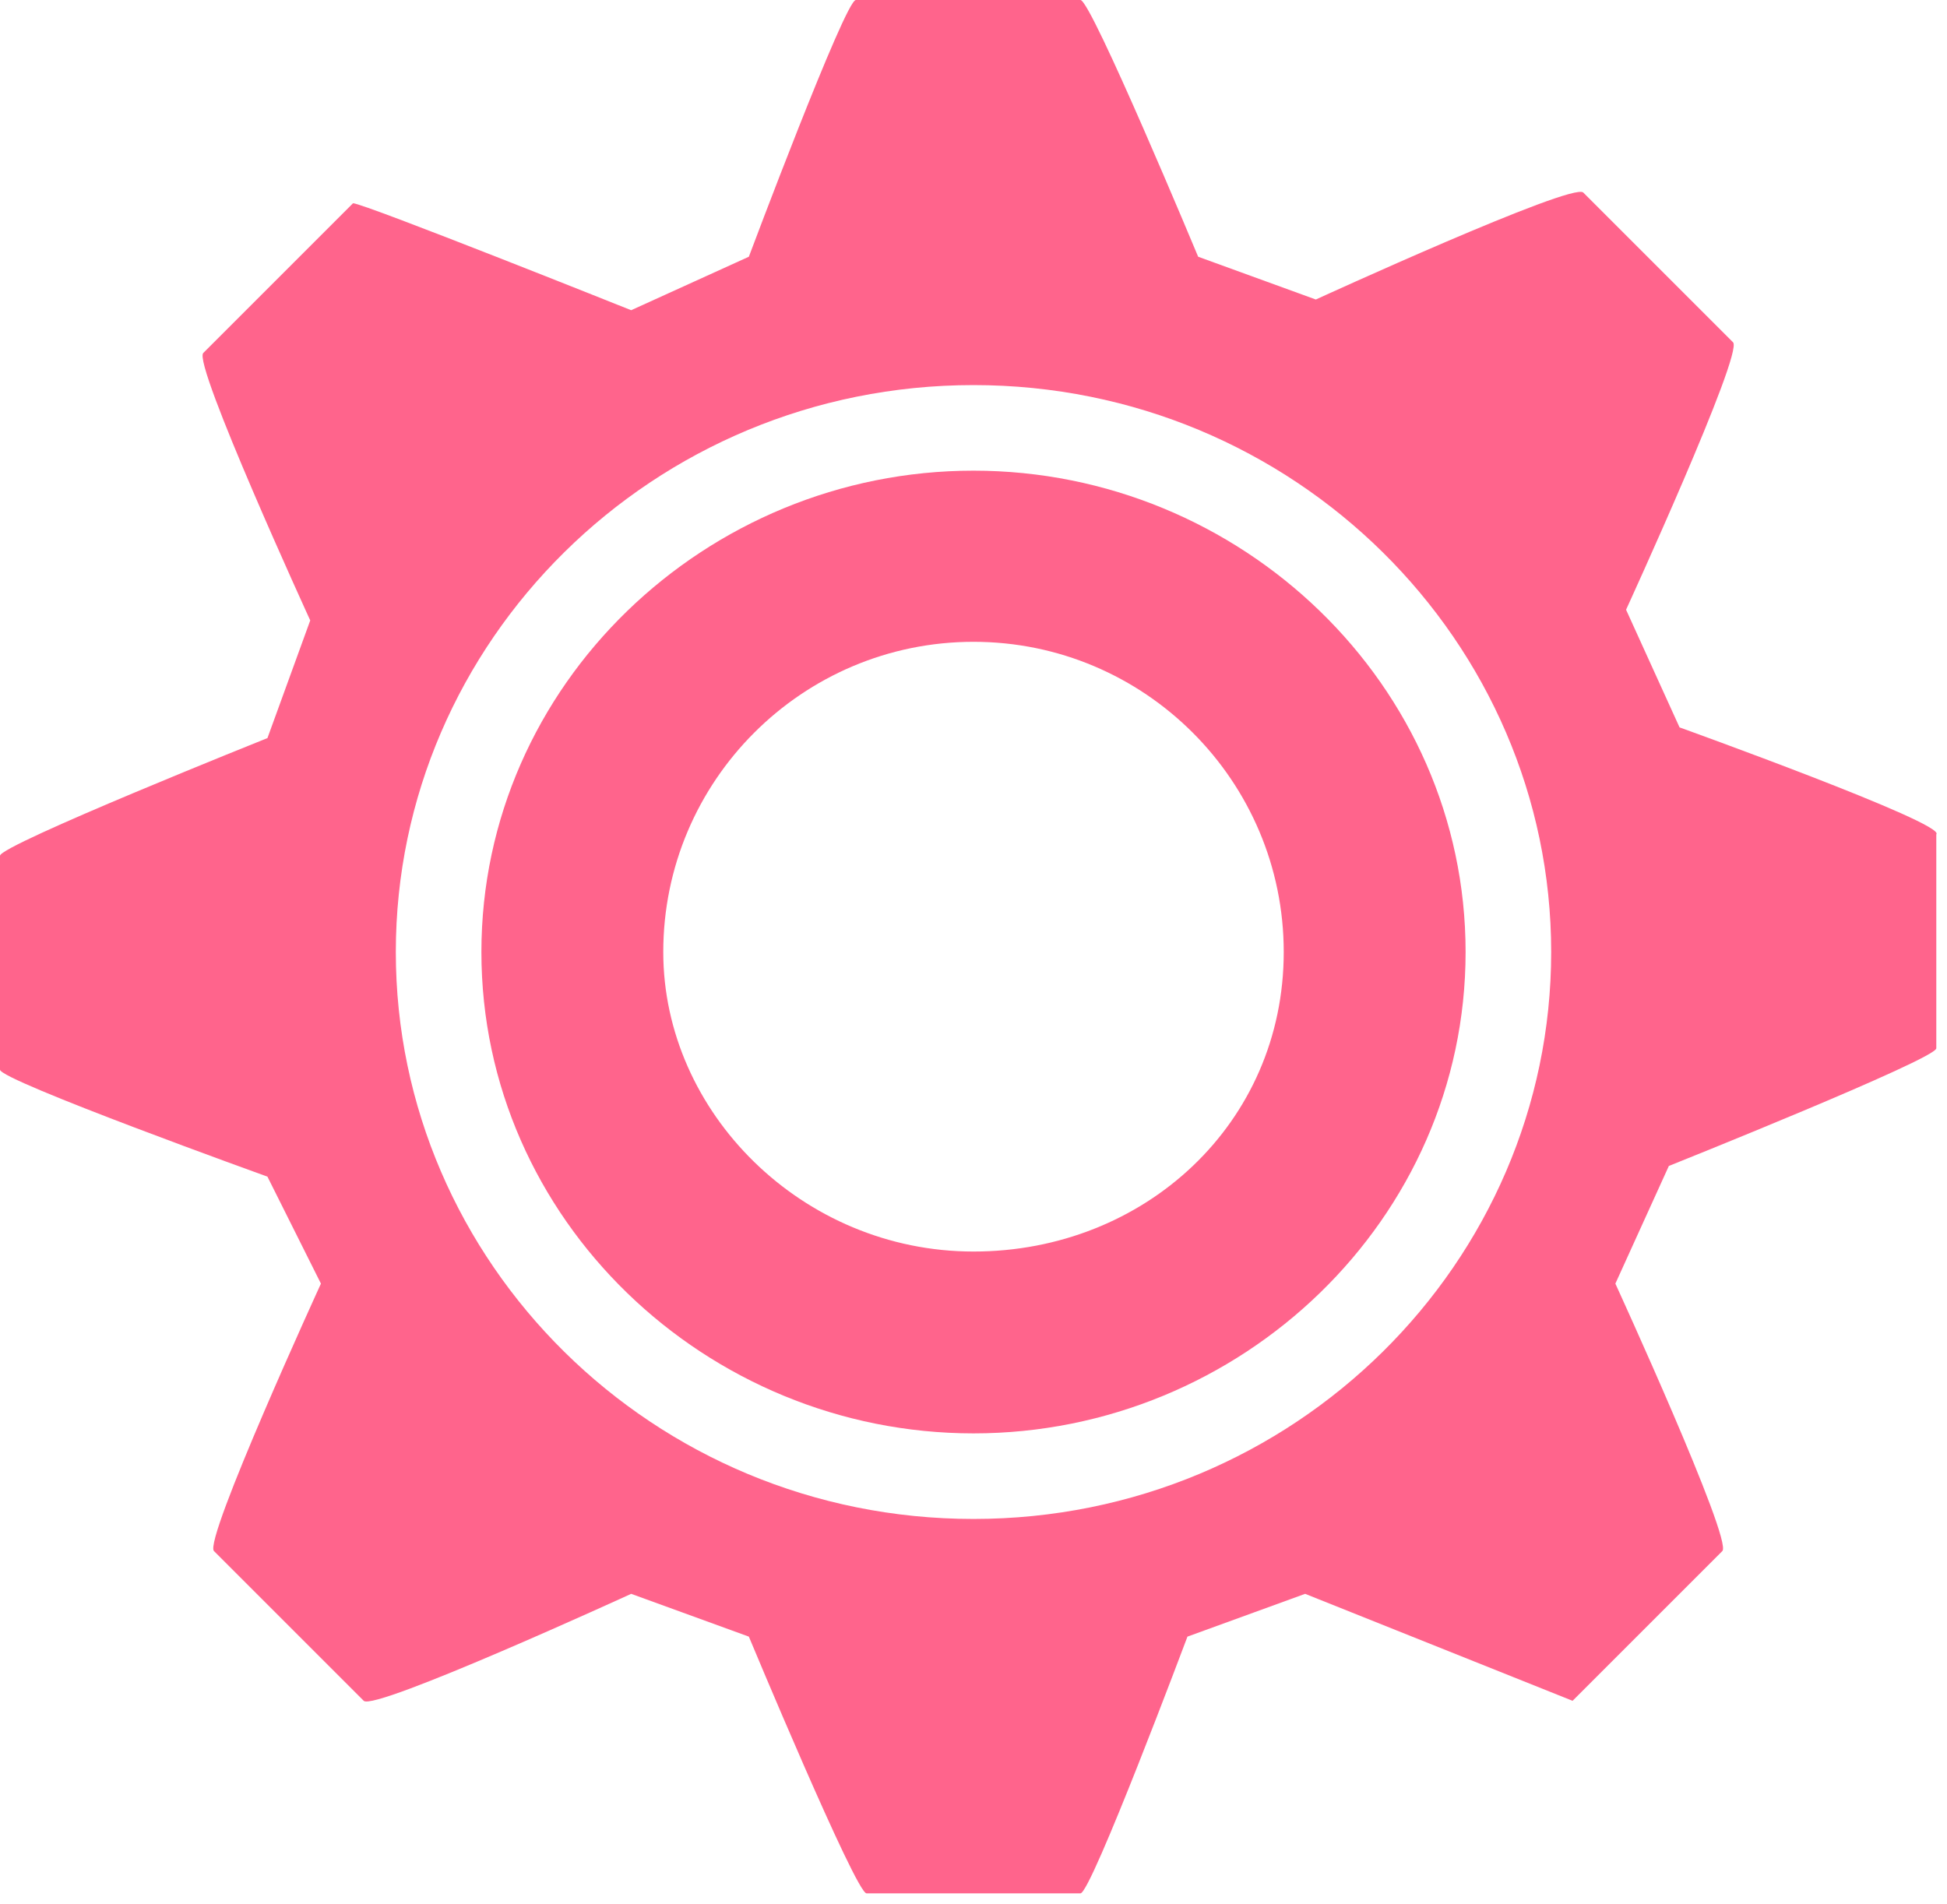 <?xml version="1.0" encoding="utf-8"?>
<!-- Generator: Adobe Illustrator 24.2.3, SVG Export Plug-In . SVG Version: 6.00 Build 0)  -->
<svg version="1.1" id="レイヤー_1" xmlns="http://www.w3.org/2000/svg" xmlns:xlink="http://www.w3.org/1999/xlink" x="0px"
	 y="0px" viewBox="0 0 18.2 17.8" style="enable-background:new 0 0 18.2 17.8;" xml:space="preserve">
<style type="text/css">
	.st0{fill:#FF648C;}
</style>
<g>
	<path class="st0" d="M9.1,4.4c-2.5,0-4.6,2-4.6,4.5c0,2.5,2.1,4.5,4.6,4.5c2.5,0,4.6-2,4.6-4.5C13.7,6.4,11.6,4.4,9.1,4.4z
		 M9.1,11.7c-1.6,0-2.9-1.3-2.9-2.8C6.2,7.3,7.5,6,9.1,6C10.7,6,12,7.3,12,8.9C12,10.5,10.7,11.7,9.1,11.7z"/>
	<path class="st0" d="M15.7,6.8l-0.5-1.1c0,0,1.1-2.4,1-2.5l-1.4-1.4c-0.1-0.1-2.5,1-2.5,1l-1.1-0.4c0,0-1-2.4-1.1-2.4H8
		C7.9,0,7,2.4,7,2.4L5.9,2.9c0,0-2.5-1-2.6-1L1.9,3.3c-0.1,0.1,1,2.5,1,2.5L2.5,6.9c0,0-2.5,1-2.5,1.1v2c0,0.1,2.5,1,2.5,1L3,12
		c0,0-1.1,2.4-1,2.5l1.4,1.4c0.1,0.1,2.5-1,2.5-1L7,15.3c0,0,1,2.4,1.1,2.4h2c0.1,0,1-2.4,1-2.4l1.1-0.4c0,0,2.5,1,2.5,1l1.4-1.4
		c0.1-0.1-1-2.5-1-2.5l0.5-1.1c0,0,2.5-1,2.5-1.1v-2C18.2,7.7,15.7,6.8,15.7,6.8z M9.1,14.2c-3,0-5.4-2.4-5.4-5.3
		c0-2.9,2.4-5.3,5.4-5.3c3,0,5.4,2.4,5.4,5.3C14.5,11.8,12.1,14.2,9.1,14.2z"/>
</g>
</svg>
